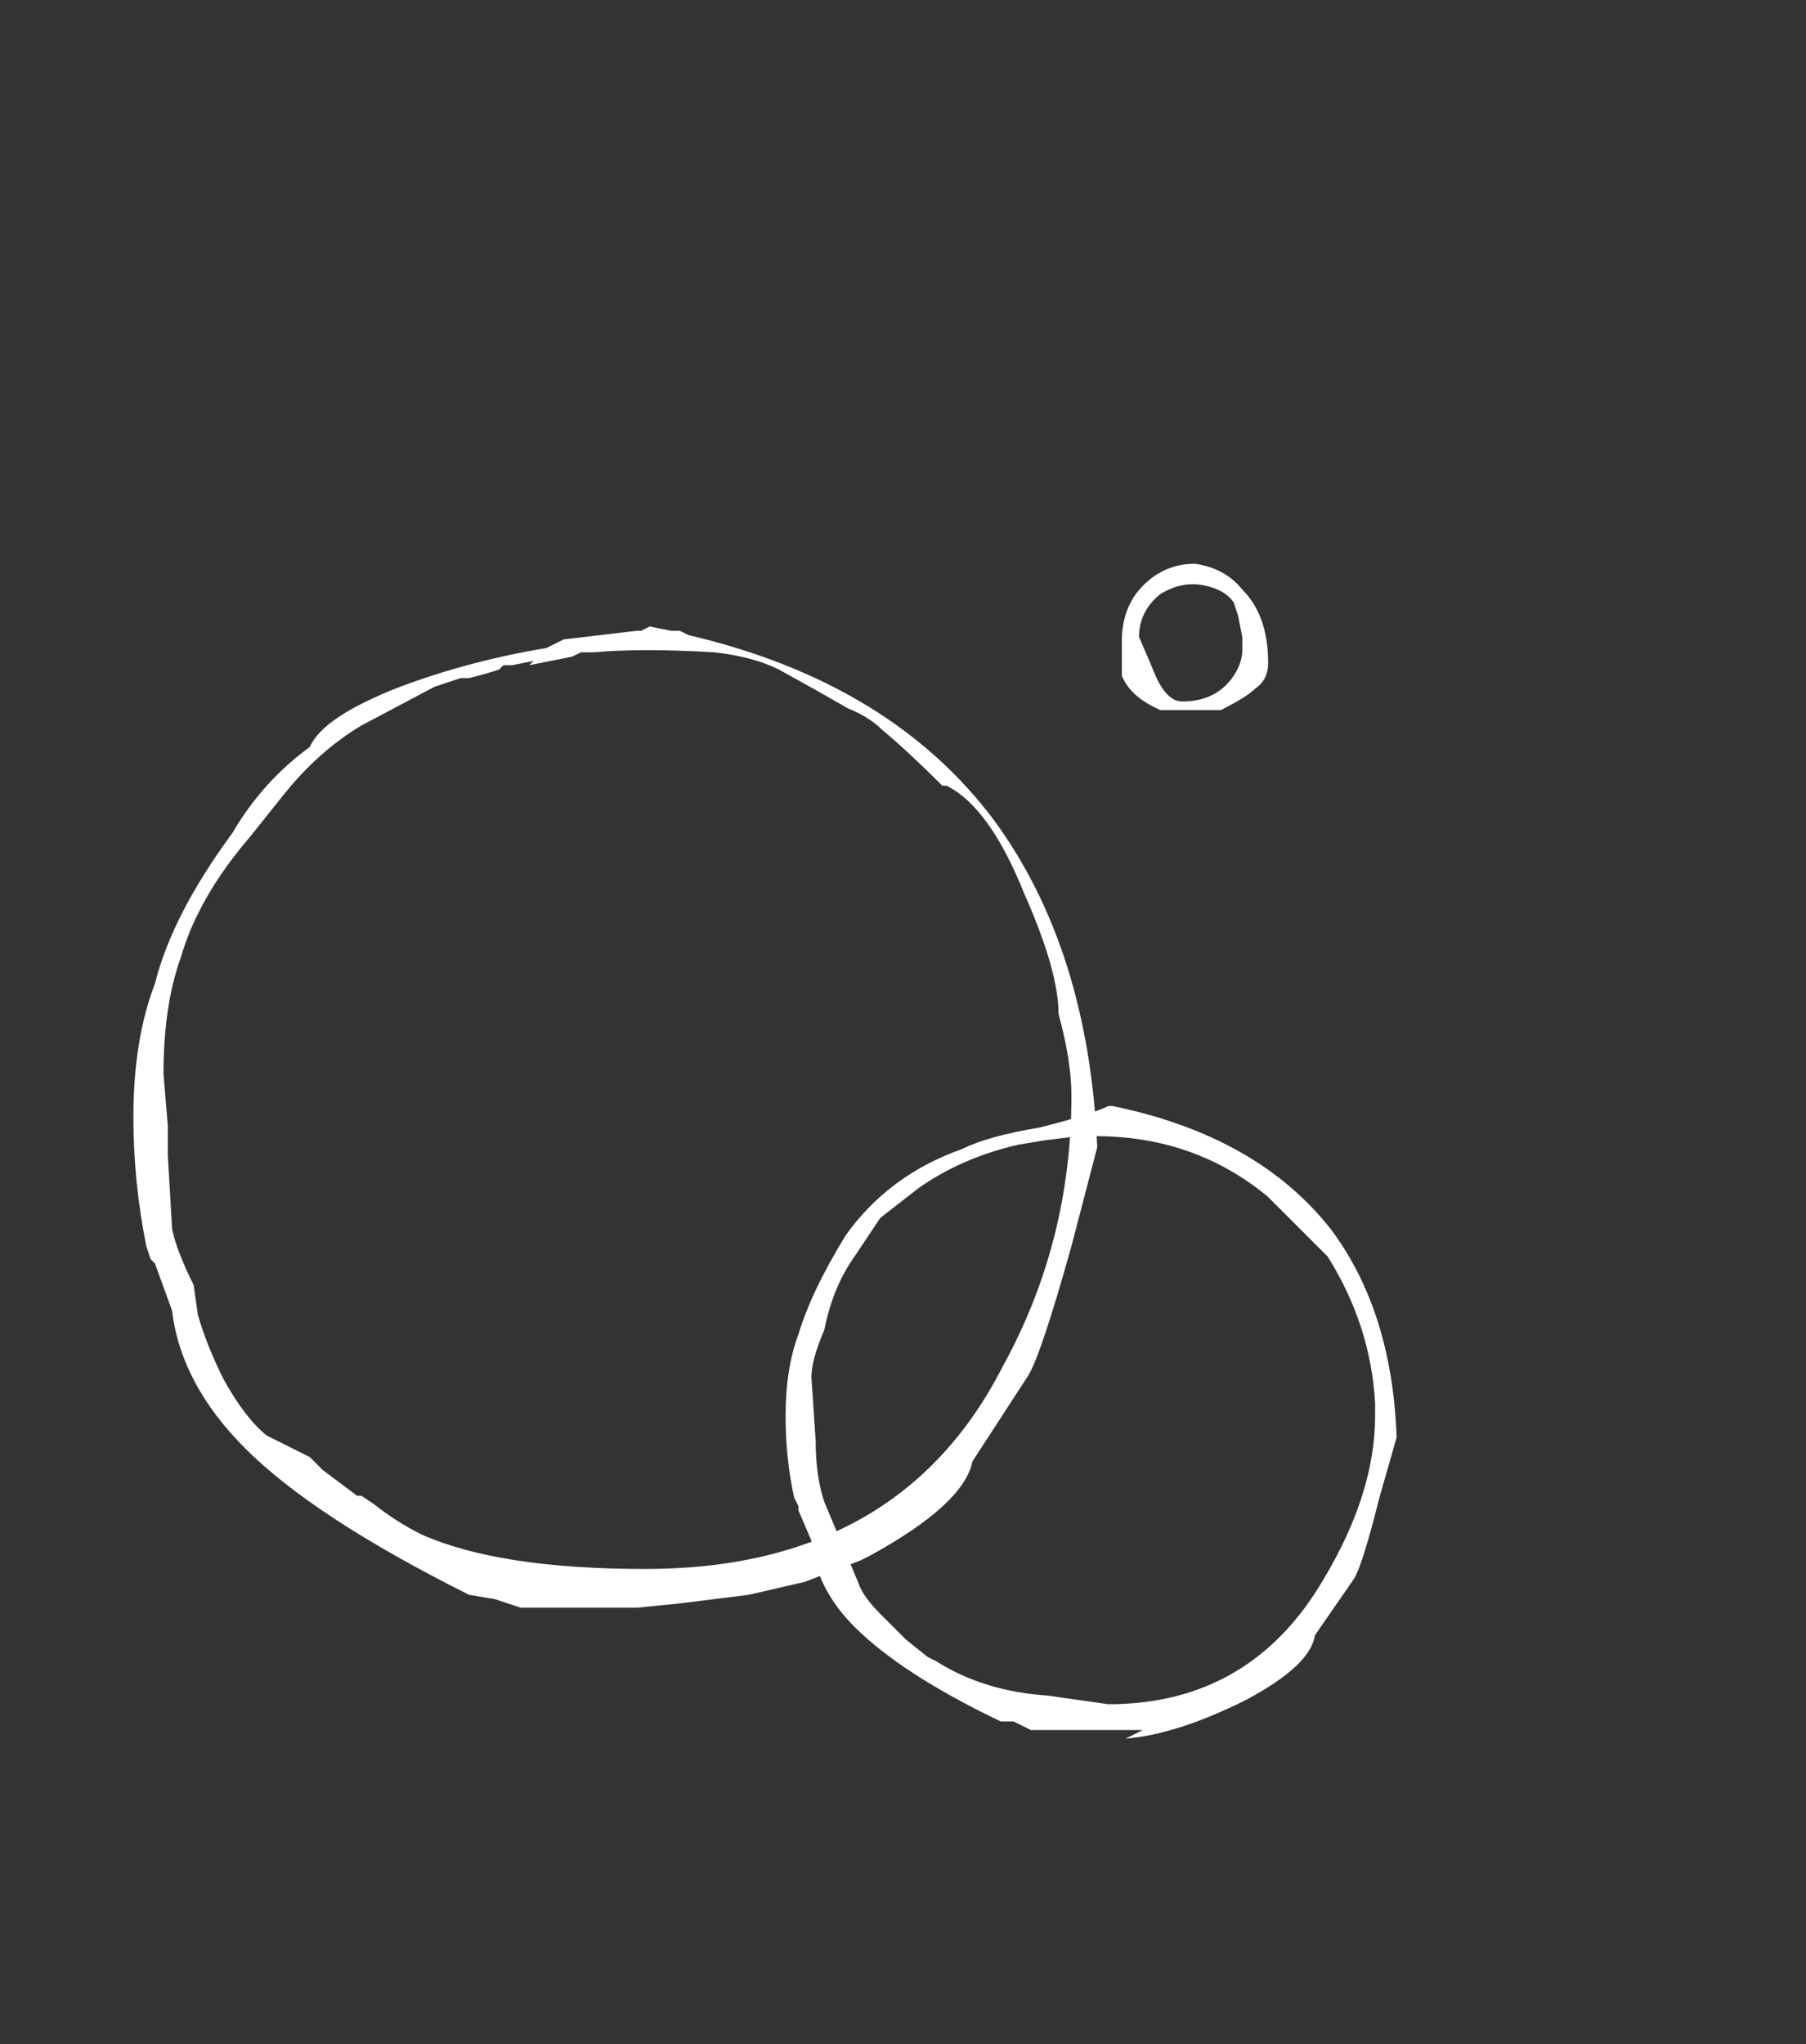 <?xml version="1.0" encoding="UTF-8" standalone="no"?>
<svg xmlns:ffdec="https://www.free-decompiler.com/flash" xmlns:xlink="http://www.w3.org/1999/xlink" ffdec:objectType="frame" height="166.25px" width="146.9px" xmlns="http://www.w3.org/2000/svg">
  <rect width="100%" height="100%" fill="#333333" stroke="none"/>
  <g transform="matrix(1.0, 0.0, 0.0, 1.0, 75.6, 82.45)">
    <use ffdec:characterId="530" height="11.4" transform="matrix(7.0, 0.0, 0.0, 7.0, -64.75, -31.5)" width="11.2" xlink:href="#shape0"/>
    <use ffdec:characterId="528" height="7.35" transform="matrix(7.0, 0.0, 0.0, 7.0, -11.7, 7.5)" width="7.1" xlink:href="#shape1"/>
    <use ffdec:characterId="526" height="1.7" transform="matrix(7.0, 0.0, 0.0, 7.0, 15.65, -36.6)" width="1.7" xlink:href="#shape2"/>
  </g>
  <defs>
    <g id="shape0" transform="matrix(1.0, 0.0, 0.0, 1.0, 5.6, 5.7)">
      <path d="M3.85 -3.85 L3.8 -3.85 Q3.4 -4.25 3.1 -4.5 2.95 -4.65 2.7 -4.75 L2.35 -4.95 1.9 -5.2 Q1.6 -5.35 1.15 -5.4 0.3 -5.45 -0.25 -5.4 L-0.4 -5.4 -0.5 -5.35 -1.0 -5.25 -0.95 -5.3 -1.2 -5.25 -1.3 -5.25 -1.35 -5.2 Q-1.5 -5.15 -1.7 -5.1 L-1.8 -5.1 -2.1 -5.0 -2.95 -4.55 Q-3.45 -4.25 -3.85 -3.75 L-4.25 -3.25 Q-4.85 -2.55 -5.05 -1.85 -5.25 -1.3 -5.25 -0.5 L-5.2 0.1 -5.2 0.45 -5.15 1.3 Q-5.1 1.55 -4.9 1.95 L-4.85 2.3 Q-4.75 2.65 -4.55 3.05 -4.3 3.5 -4.05 3.7 L-3.55 3.95 -3.4 4.1 -3.0 4.4 -2.95 4.4 -2.8 4.5 Q-2.55 4.7 -2.25 4.85 -1.35 5.25 0.35 5.25 3.3 5.25 4.5 2.9 5.3 1.45 5.3 -0.25 5.3 -0.65 5.15 -1.2 5.15 -1.7 4.75 -2.6 4.35 -3.6 3.85 -3.85 M0.85 -5.6 Q3.2 -5.05 4.4 -3.45 5.5 -1.95 5.6 0.35 L5.3 1.5 Q4.95 2.75 4.8 3.0 L4.15 4.0 Q4.05 4.5 2.95 5.1 L2.85 5.15 2.2 5.4 1.55 5.55 0.75 5.65 0.25 5.7 -1.1 5.7 -1.4 5.6 -1.7 5.55 Q-3.5 4.65 -4.3 3.85 -5.05 3.1 -5.15 2.25 L-5.35 1.7 -5.4 1.65 -5.45 1.5 Q-5.6 0.75 -5.6 0.0 -5.6 -0.9 -5.35 -1.55 -5.15 -2.35 -4.45 -3.3 -4.1 -3.9 -3.55 -4.3 -3.4 -4.65 -2.5 -5.0 -1.7 -5.3 -0.8 -5.45 L-0.6 -5.55 0.25 -5.65 0.3 -5.65 0.4 -5.7 0.65 -5.65 0.75 -5.65 0.85 -5.6" fill="#ffffff" fill-rule="evenodd" stroke="none"/>
    </g>
    <g id="shape1" transform="matrix(1.0, 0.0, 0.0, 1.0, 3.55, 3.6)">
      <path d="M2.05 -2.55 Q1.2 -3.25 0.05 -3.25 L-0.15 -3.25 -0.55 -3.2 -0.85 -3.15 Q-1.5 -3.0 -2.0 -2.65 L-2.45 -2.3 -2.75 -1.85 Q-3.0 -1.5 -3.1 -1.0 -3.25 -0.65 -3.25 -0.45 L-3.2 0.3 Q-3.2 0.7 -3.1 1.0 L-2.7 1.95 Q-2.65 2.1 -2.45 2.3 L-2.15 2.6 -1.9 2.8 -1.8 2.85 Q-1.25 3.2 -0.5 3.25 L0.2 3.35 Q1.85 3.35 2.7 1.9 3.3 0.9 3.3 0.0 L3.3 -0.15 Q3.25 -1.05 2.75 -1.85 L2.05 -2.55 M2.8 -2.15 Q3.5 -1.2 3.55 0.25 L3.35 0.95 Q3.15 1.75 3.05 1.9 L2.6 2.55 Q2.55 2.9 1.8 3.3 1.0 3.7 0.4 3.75 L0.6 3.65 -0.7 3.65 -0.9 3.55 -1.05 3.55 Q-2.2 3.0 -2.75 2.45 -3.2 2.0 -3.25 1.45 L-3.4 1.1 -3.4 1.05 -3.45 0.95 Q-3.55 0.5 -3.55 0.0 -3.55 -0.55 -3.4 -0.95 -3.25 -1.45 -2.85 -2.1 -2.35 -2.8 -1.5 -3.1 -1.2 -3.25 -0.6 -3.35 0.0 -3.5 0.2 -3.6 L0.25 -3.6 Q1.95 -3.25 2.8 -2.15 M-0.65 -3.3 L-0.65 -3.3" fill="#ffffff" fill-rule="evenodd" stroke="none"/>
    </g>
    <g id="shape2" transform="matrix(1.0, 0.0, 0.0, 1.0, 0.8, 0.75)">
      <path d="M0.55 -0.15 L0.5 -0.3 Q0.4 -0.45 0.15 -0.5 -0.1 -0.55 -0.35 -0.4 -0.6 -0.2 -0.6 0.1 L-0.45 0.45 Q-0.3 0.85 -0.1 0.85 0.3 0.85 0.5 0.55 0.6 0.4 0.6 0.25 L0.6 0.1 0.55 -0.15 M0.6 -0.45 Q0.9 -0.15 0.9 0.4 0.9 0.6 0.75 0.7 0.65 0.8 0.35 0.95 L-0.35 0.95 Q-0.7 0.8 -0.8 0.55 L-0.8 0.15 Q-0.8 -0.25 -0.55 -0.5 -0.3 -0.75 0.05 -0.75 0.4 -0.7 0.6 -0.45" fill="#ffffff" fill-rule="evenodd" stroke="none"/>
    </g>
  </defs>
</svg>
